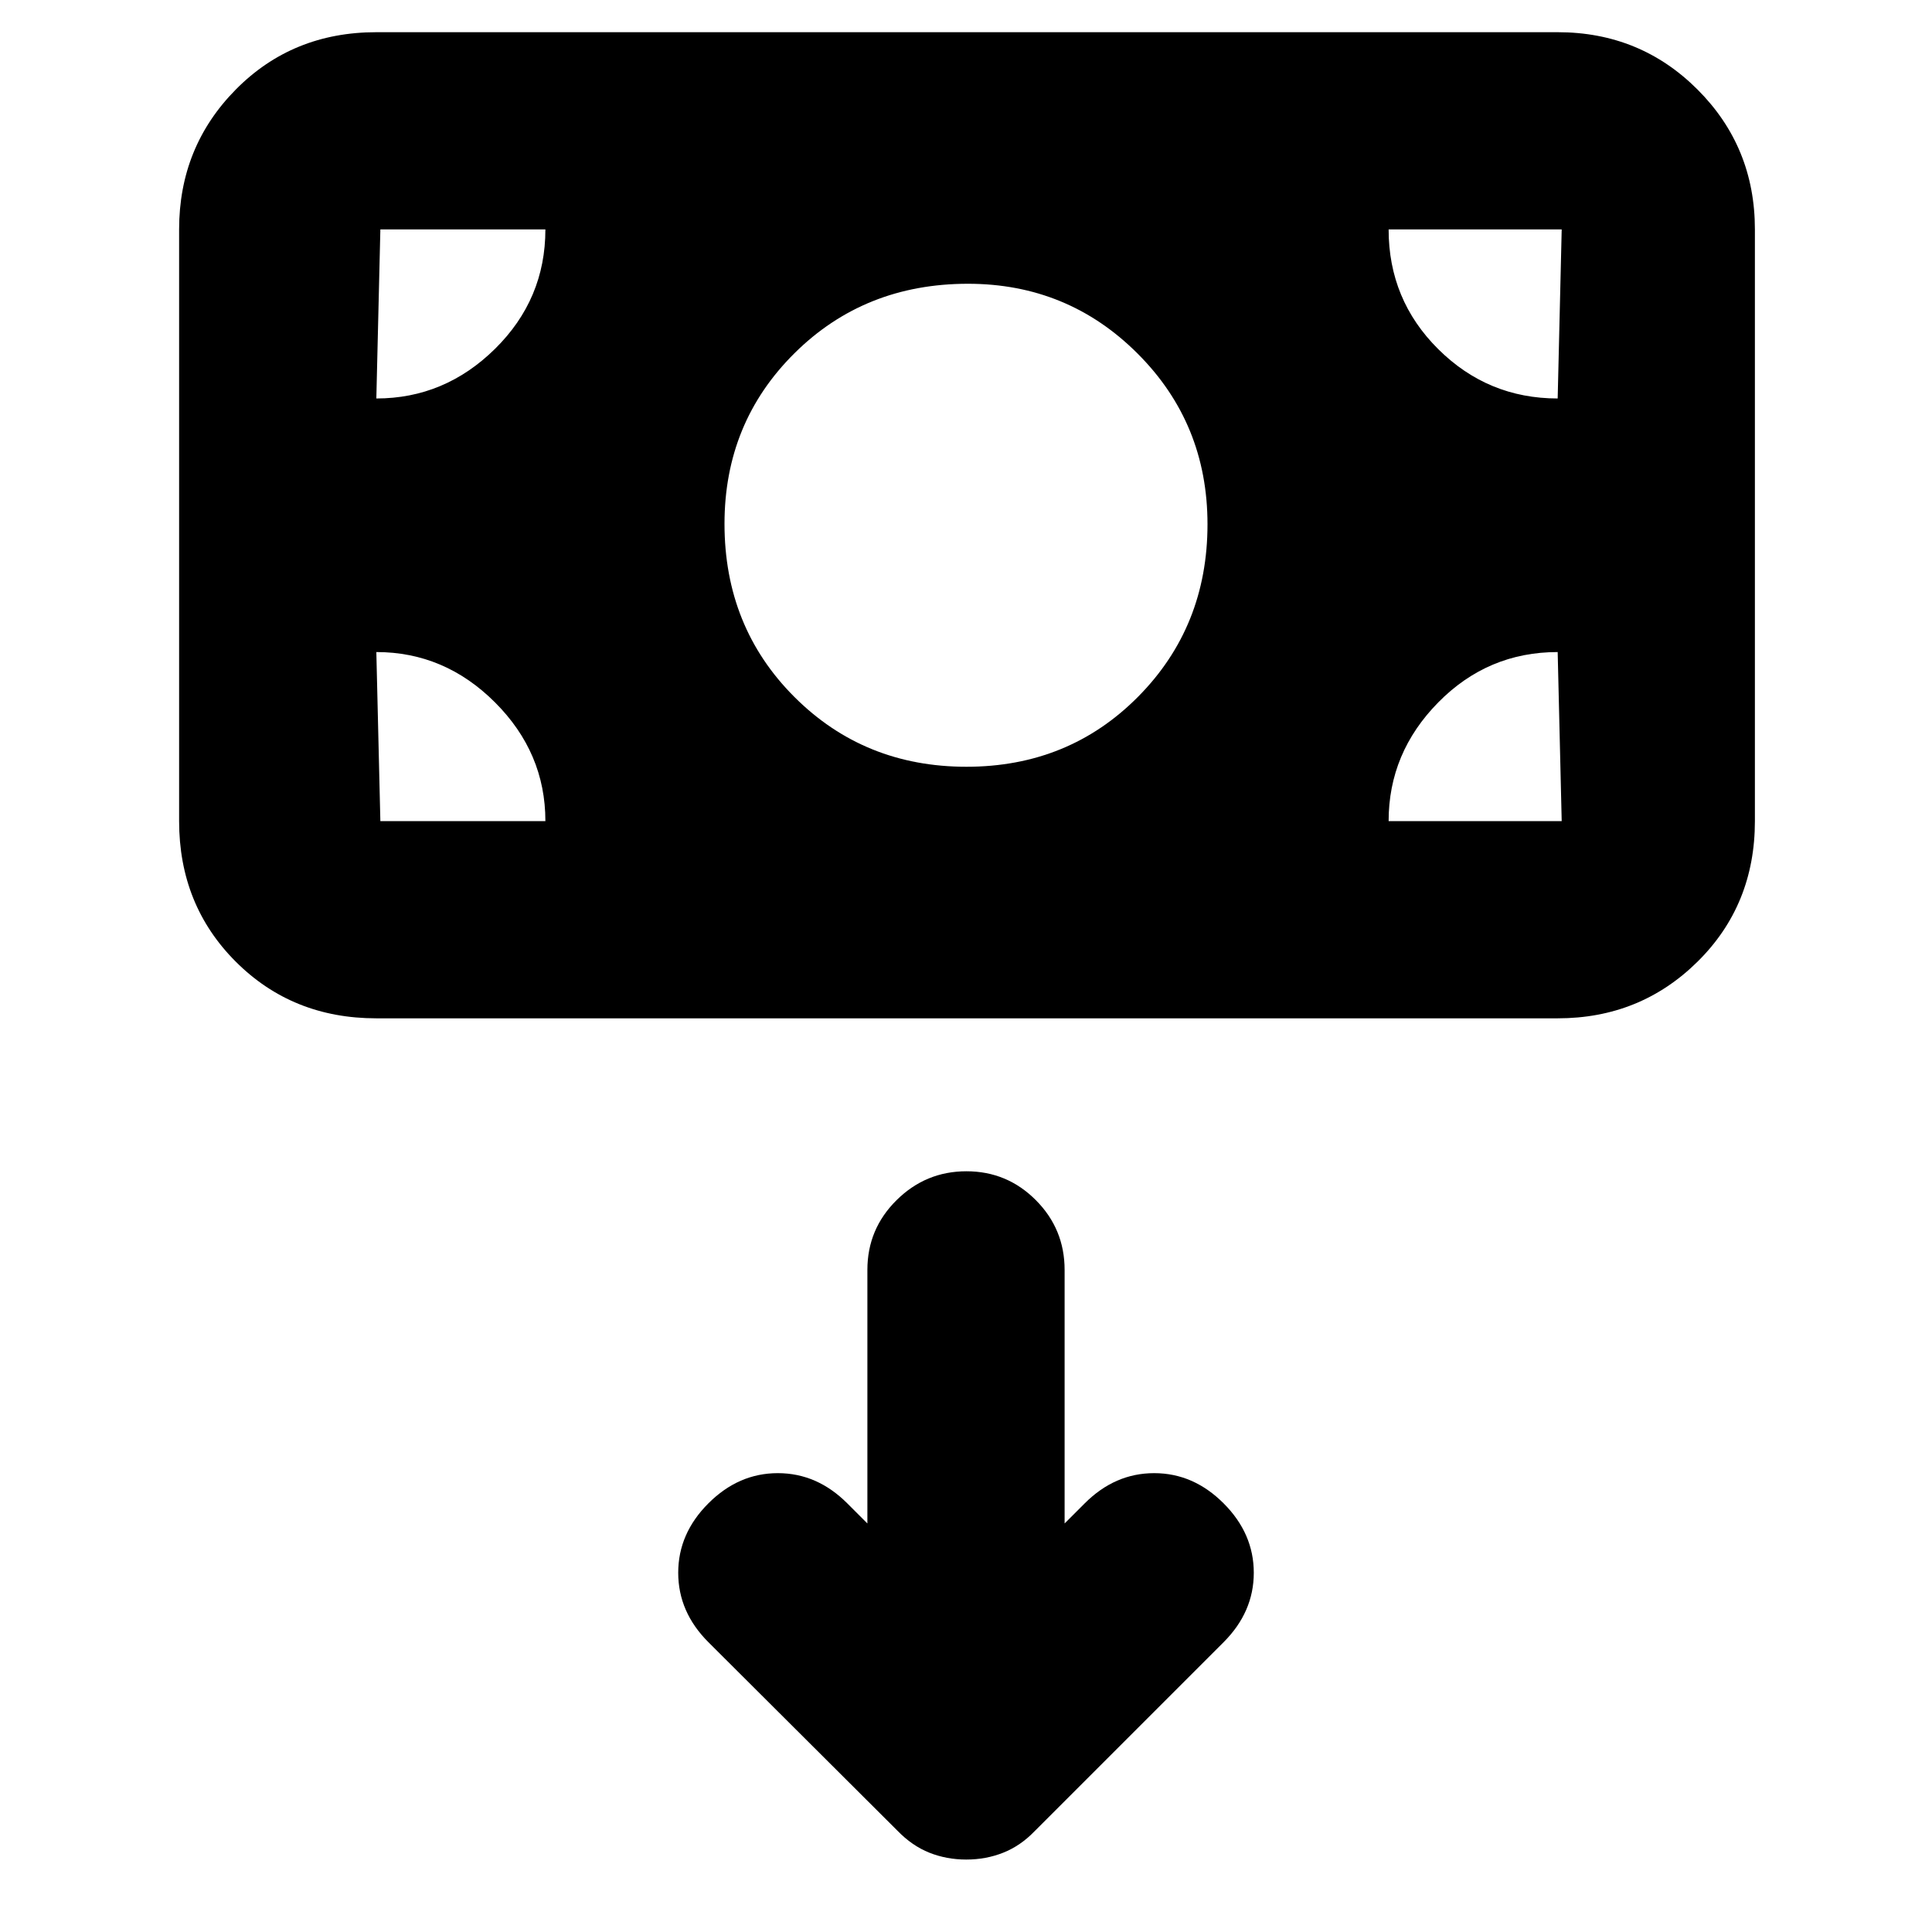 <svg xmlns="http://www.w3.org/2000/svg" height="20" viewBox="0 -960 960 960" width="20"><path d="M480.14-36q9.8 0 18.36-3.41Q507.07-42.82 514-50l94-94q15-15 15-34.5T608-213q-15-15-34.5-15T539-213l-10 10v-126q0-20.3-14.29-34.65Q500.42-378 480.21-378t-34.71 14.35Q431-349.3 431-329v126l-10-10q-15-15-34.5-15T352-213q-15 15-15 34.5t15 34.5l93.87 93.6q7.34 7.58 15.91 10.99T480.14-36Zm.07-543q50.79 0 85.29-34.79Q600-648.58 600-699.5q0-50.08-34.71-84.79Q530.58-819 481-819q-51.42 0-86.21 34.5Q360-750 360-699.71q0 51.3 34.71 86 34.7 34.71 85.5 34.71ZM187-454q-41.7 0-69.85-28.15Q89-510.3 89-552v-294q0-41 28.15-69.5T187-944h587q41 0 69.5 28.5T872-846v294q0 41.7-28.5 69.85Q815-454 774-454H187Zm0-98h84q0-33.95-25.02-58.97Q220.95-636 187-636l2 84h-2Zm503 0h86l-2-84q-34.7 0-59.35 25.03Q690-585.95 690-552Zm84-210 2-84h-86q0 35 24.67 59.5Q739.35-762 774-762Zm-587 0q33.95 0 58.98-24.67Q271-811.35 271-846h-84 2l-2 84Z"/></svg>